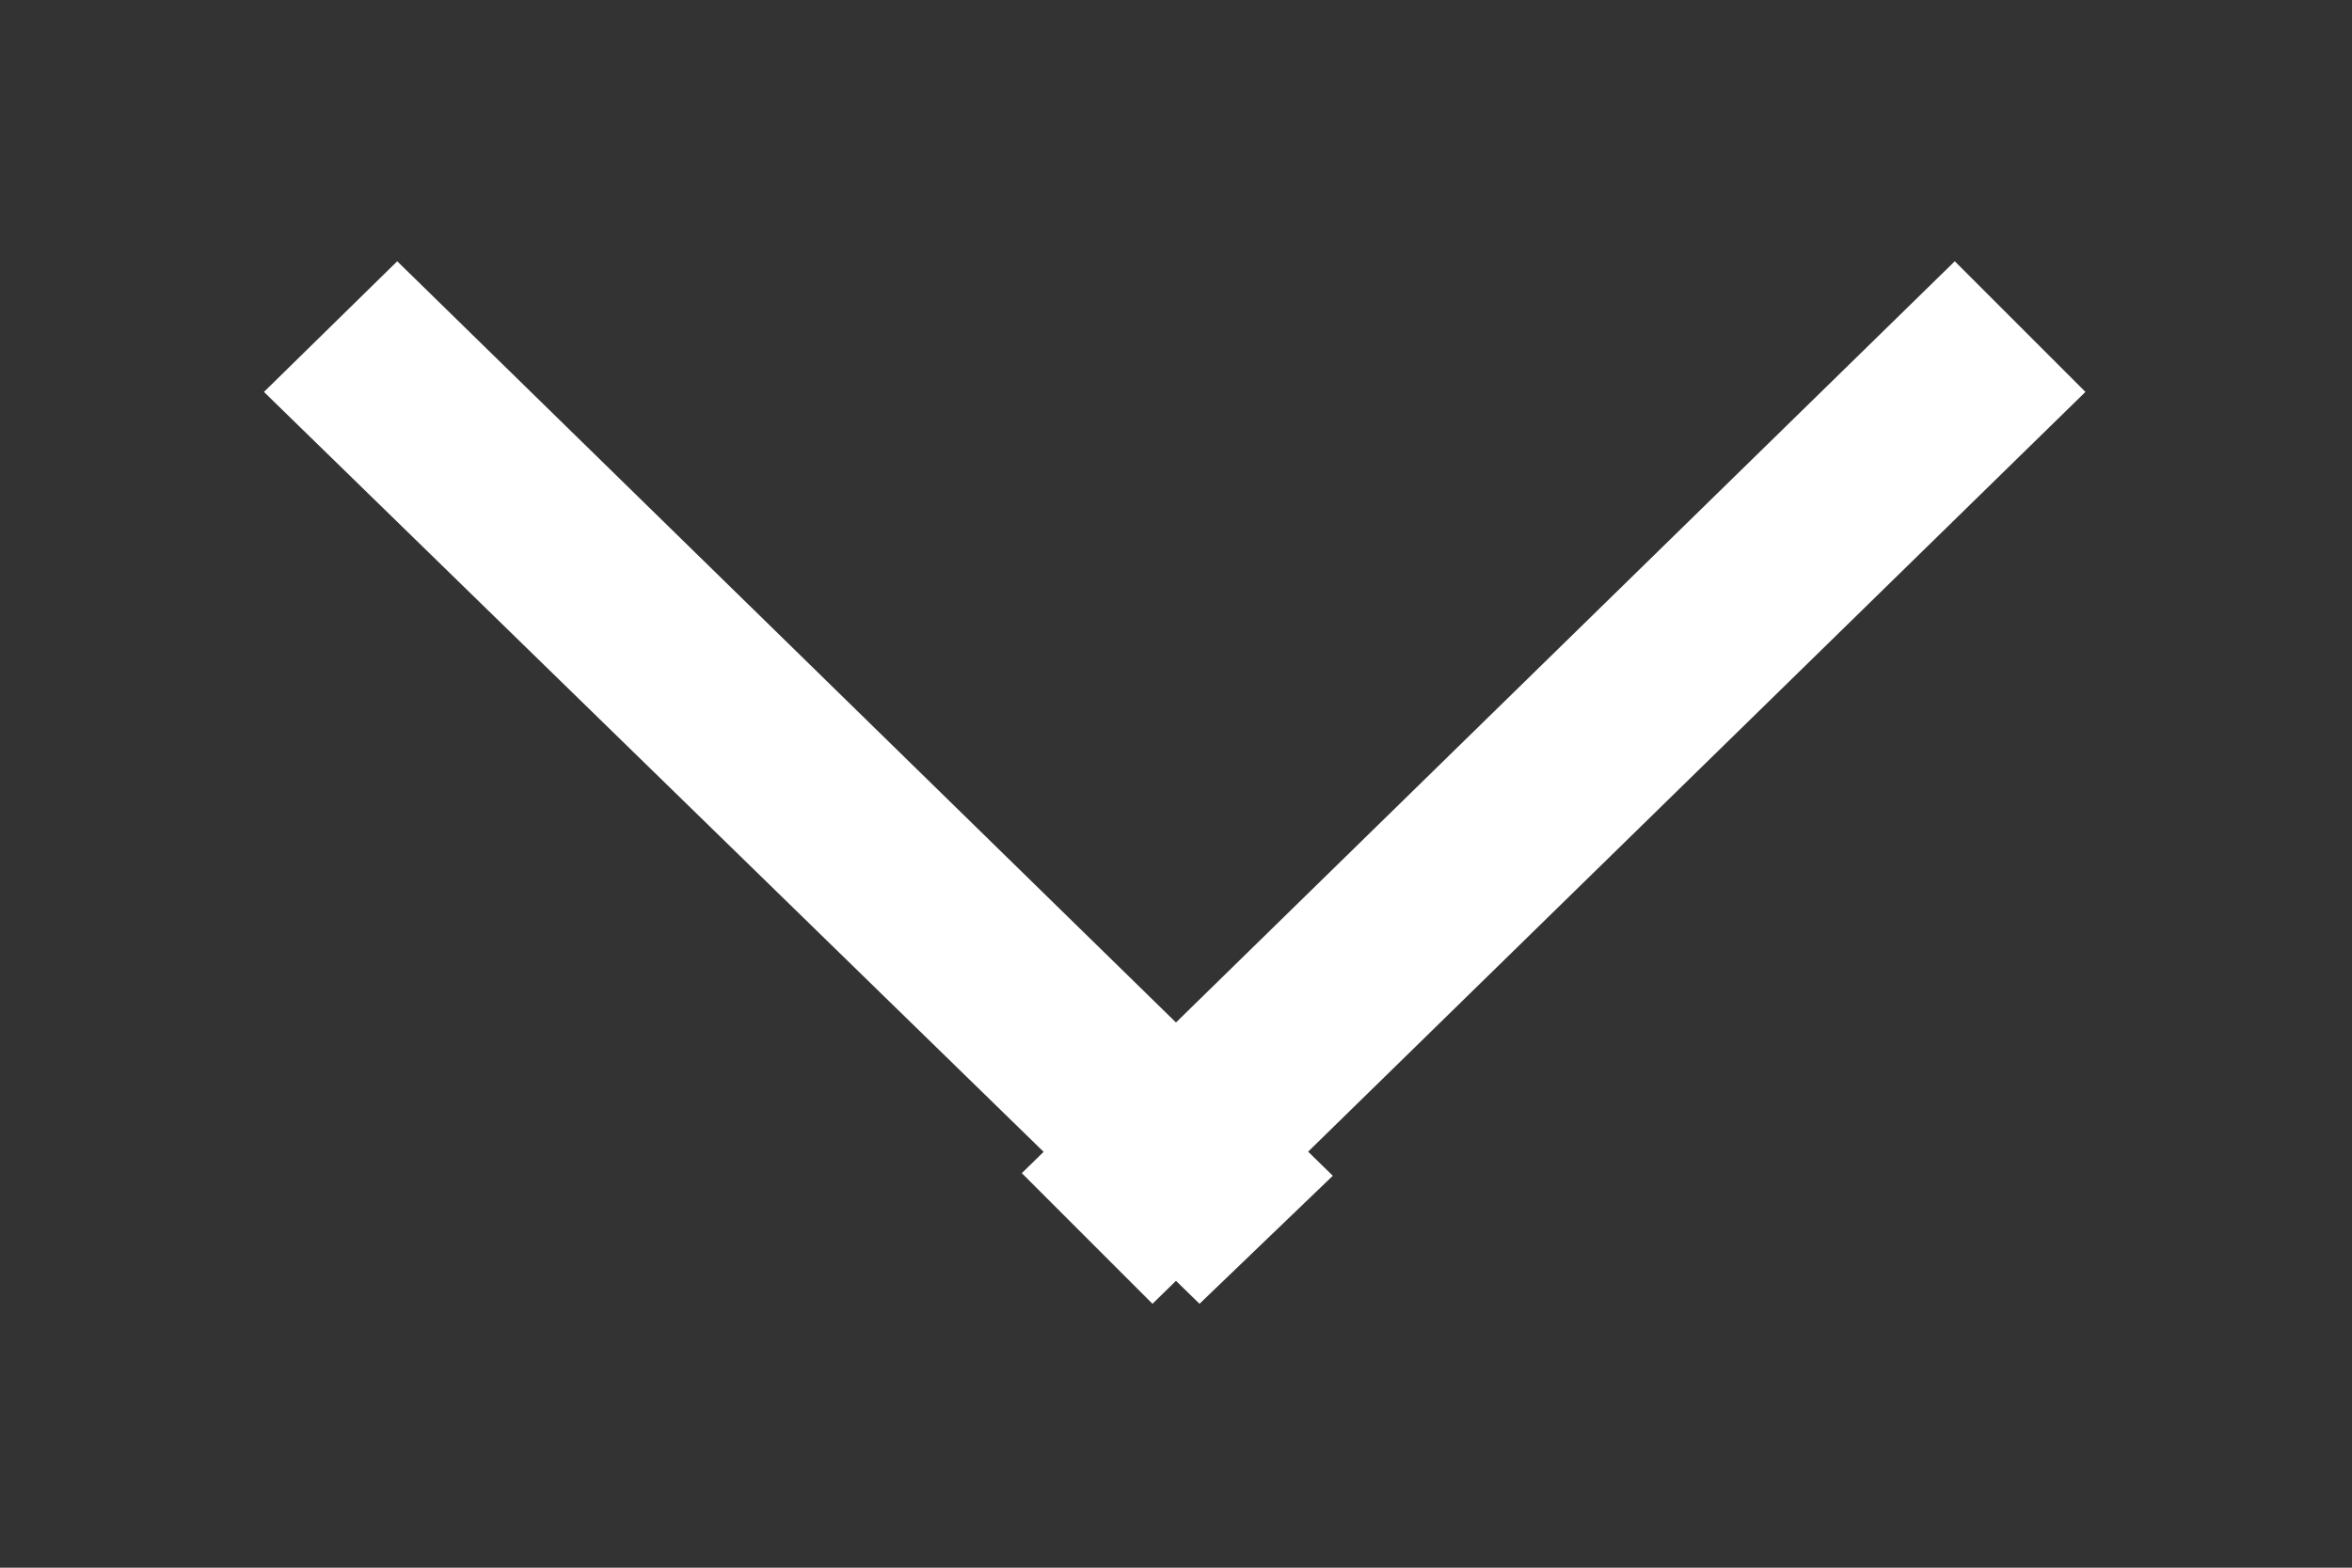 <svg height="6" width="9" xmlns="http://www.w3.org/2000/svg"><rect width="100%" height="100%" fill="#333333" stroke="none"/><g fill="#fff"><path d="M1.01 1.5l.51-.5L5.1 4.5l-.51.49z"/><path d="M7.48 1l.5.5-3.57 3.49-.5-.5z"/></g></svg>